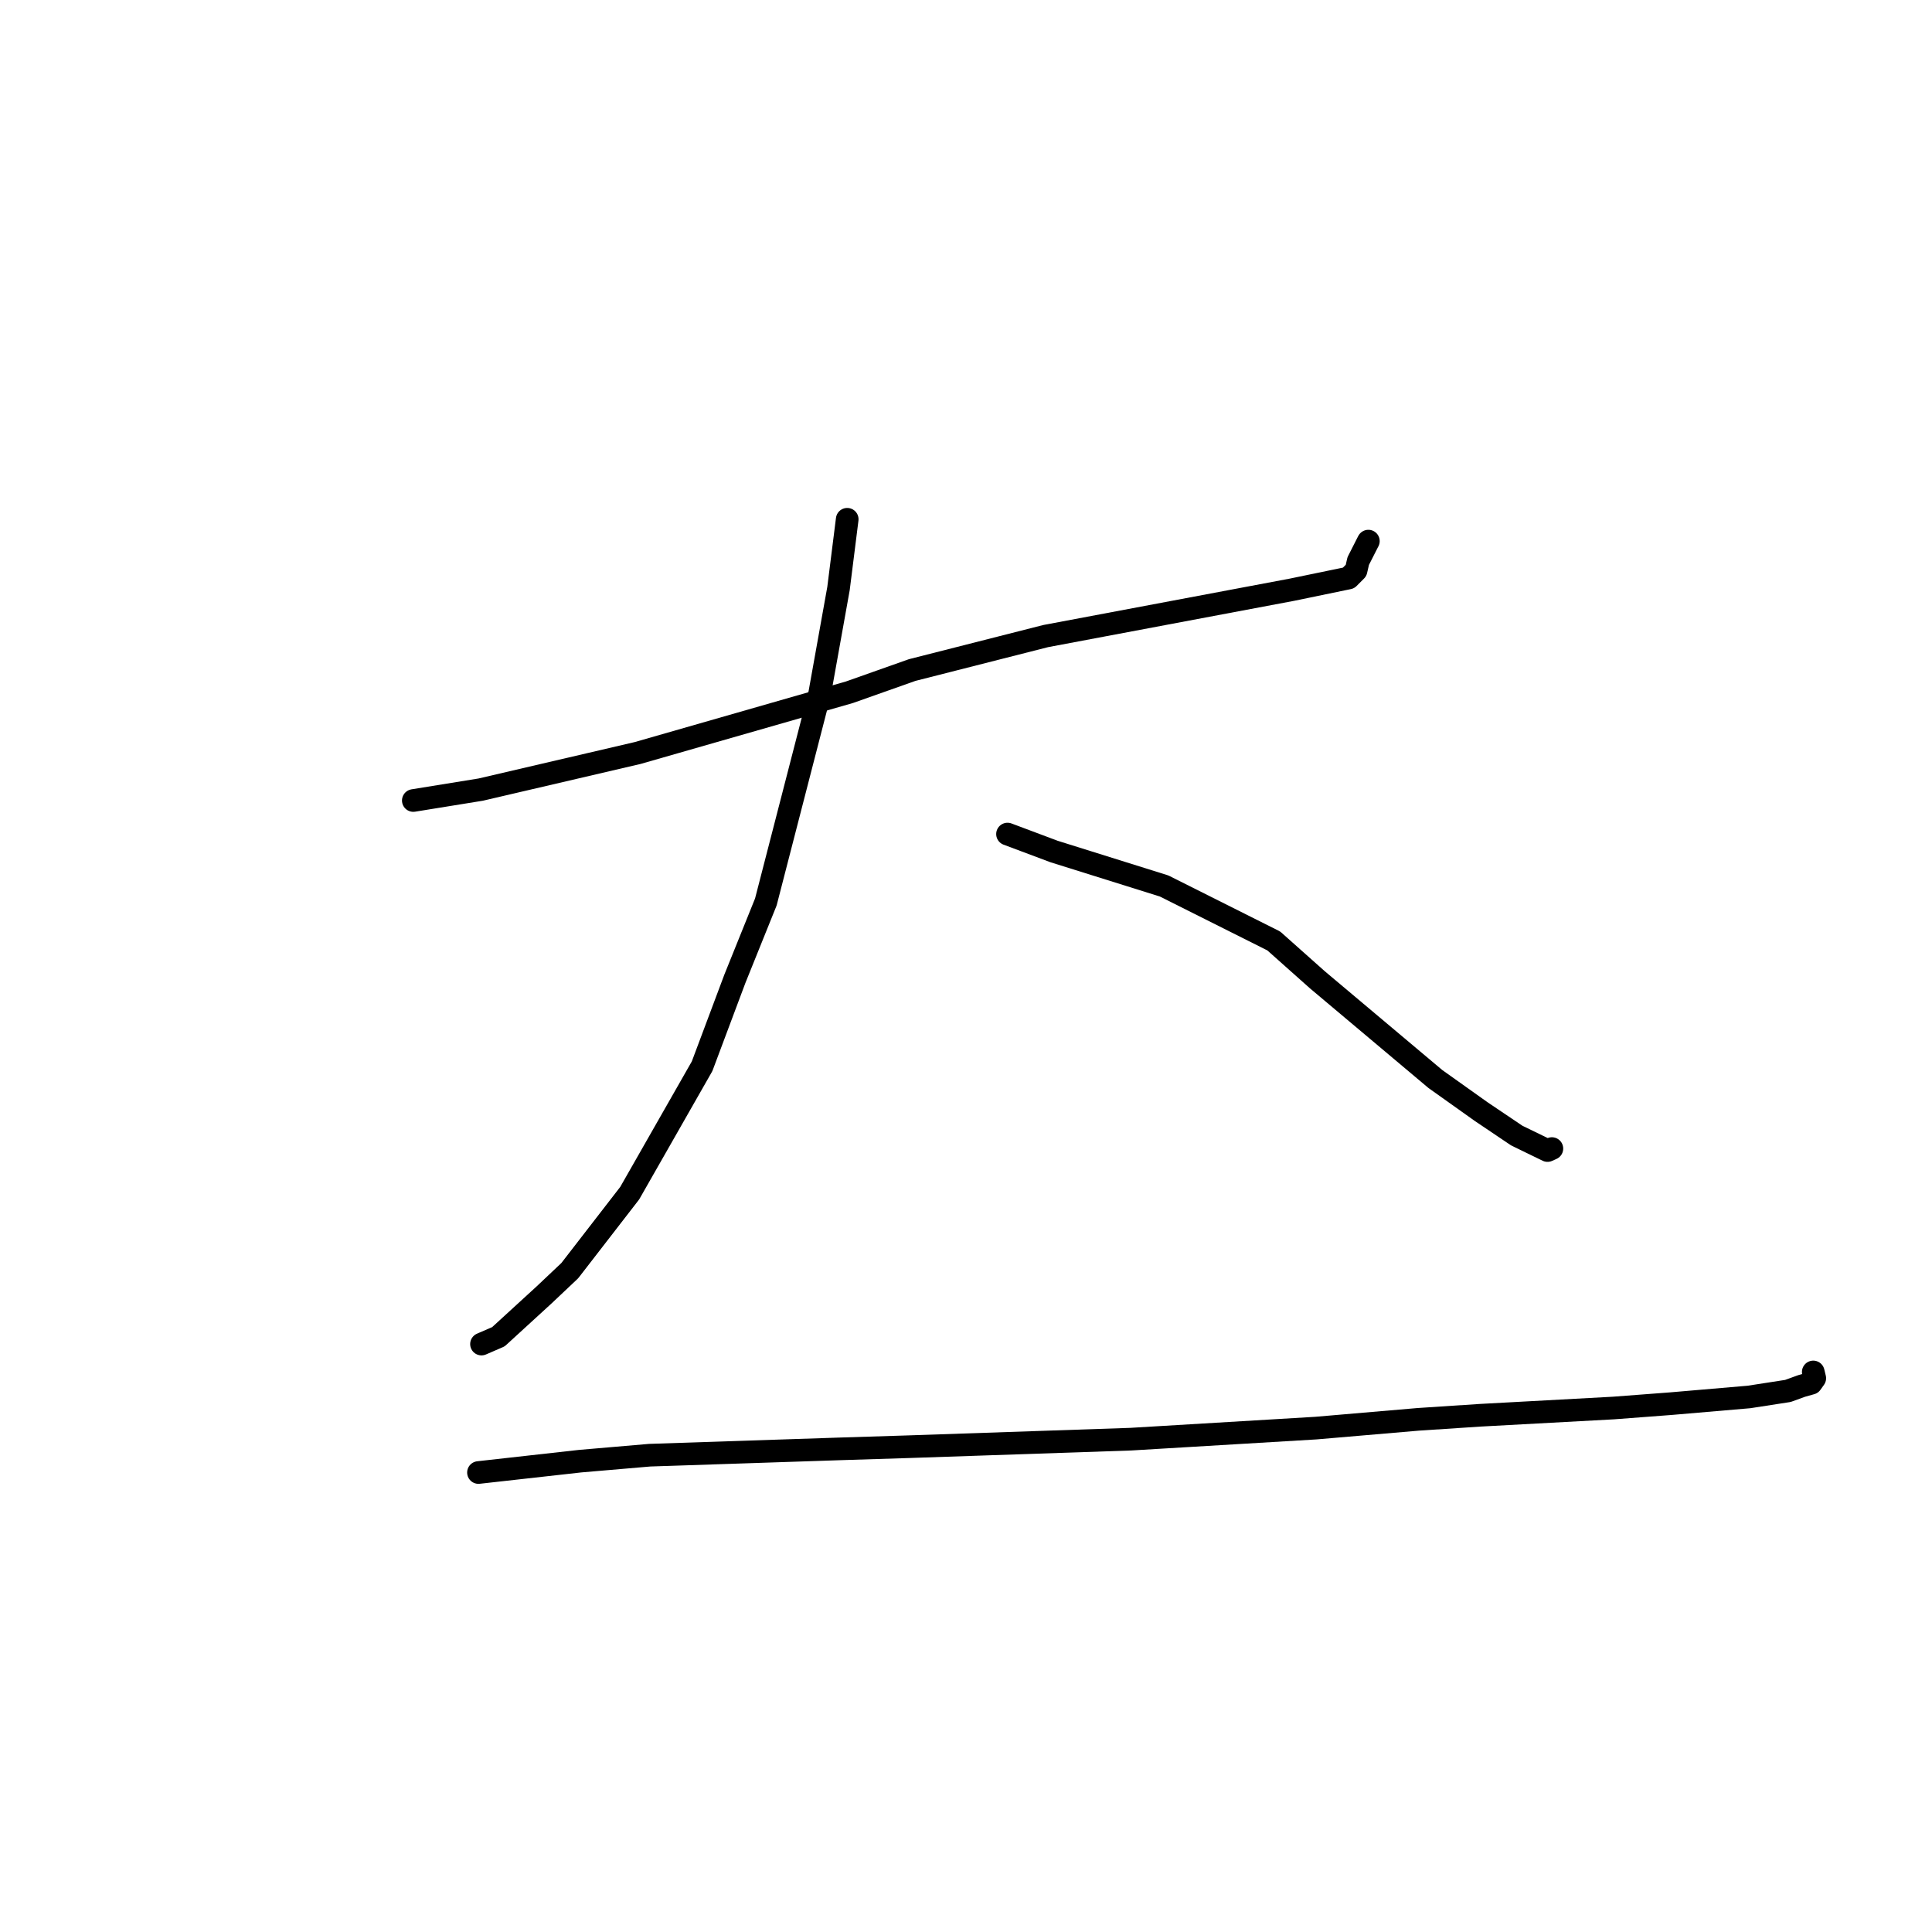 <?xml version="1.0" standalone="no"?>
    <svg width="256" height="256" xmlns="http://www.w3.org/2000/svg" version="1.1">
    <polyline stroke="black" stroke-width="3" stroke-linecap="round" fill="transparent" stroke-linejoin="round" points="54.766 106.072 63.69 104.628 84.485 99.78 112.552 91.727 120.865 88.785 138.554 84.285 171.174 78.144 178.692 76.59 179.685 75.594 179.971 74.342 181.266 71.791 181.317 71.7 " />
        <polyline stroke="black" stroke-width="3" stroke-linecap="round" fill="transparent" stroke-linejoin="round" points="112.26 68.806 111.107 77.977 108.611 91.888 101.478 119.517 97.38 129.68 93.031 141.281 83.439 158.102 75.497 168.369 72.09 171.587 66.041 177.126 63.995 178.011 63.8 178.096 " />
        <polyline stroke="black" stroke-width="3" stroke-linecap="round" fill="transparent" stroke-linejoin="round" points="133.501 110.517 139.662 112.827 154.251 117.397 168.777 124.68 174.572 129.839 190.191 142.973 196.262 147.293 200.98 150.471 205.055 152.453 205.621 152.197 205.63 152.193 205.633 152.192 " />
        <polyline stroke="black" stroke-width="3" stroke-linecap="round" fill="transparent" stroke-linejoin="round" points="63.399 195.117 76.859 193.613 86.086 192.821 111.319 191.982 120.399 191.697 149.838 190.697 174.367 189.231 187.936 188.069 196.161 187.528 213.808 186.569 221.393 185.993 231.746 185.106 236.909 184.307 238.727 183.646 239.993 183.292 240.467 182.623 240.289 181.886 240.266 181.791 " />
        </svg>